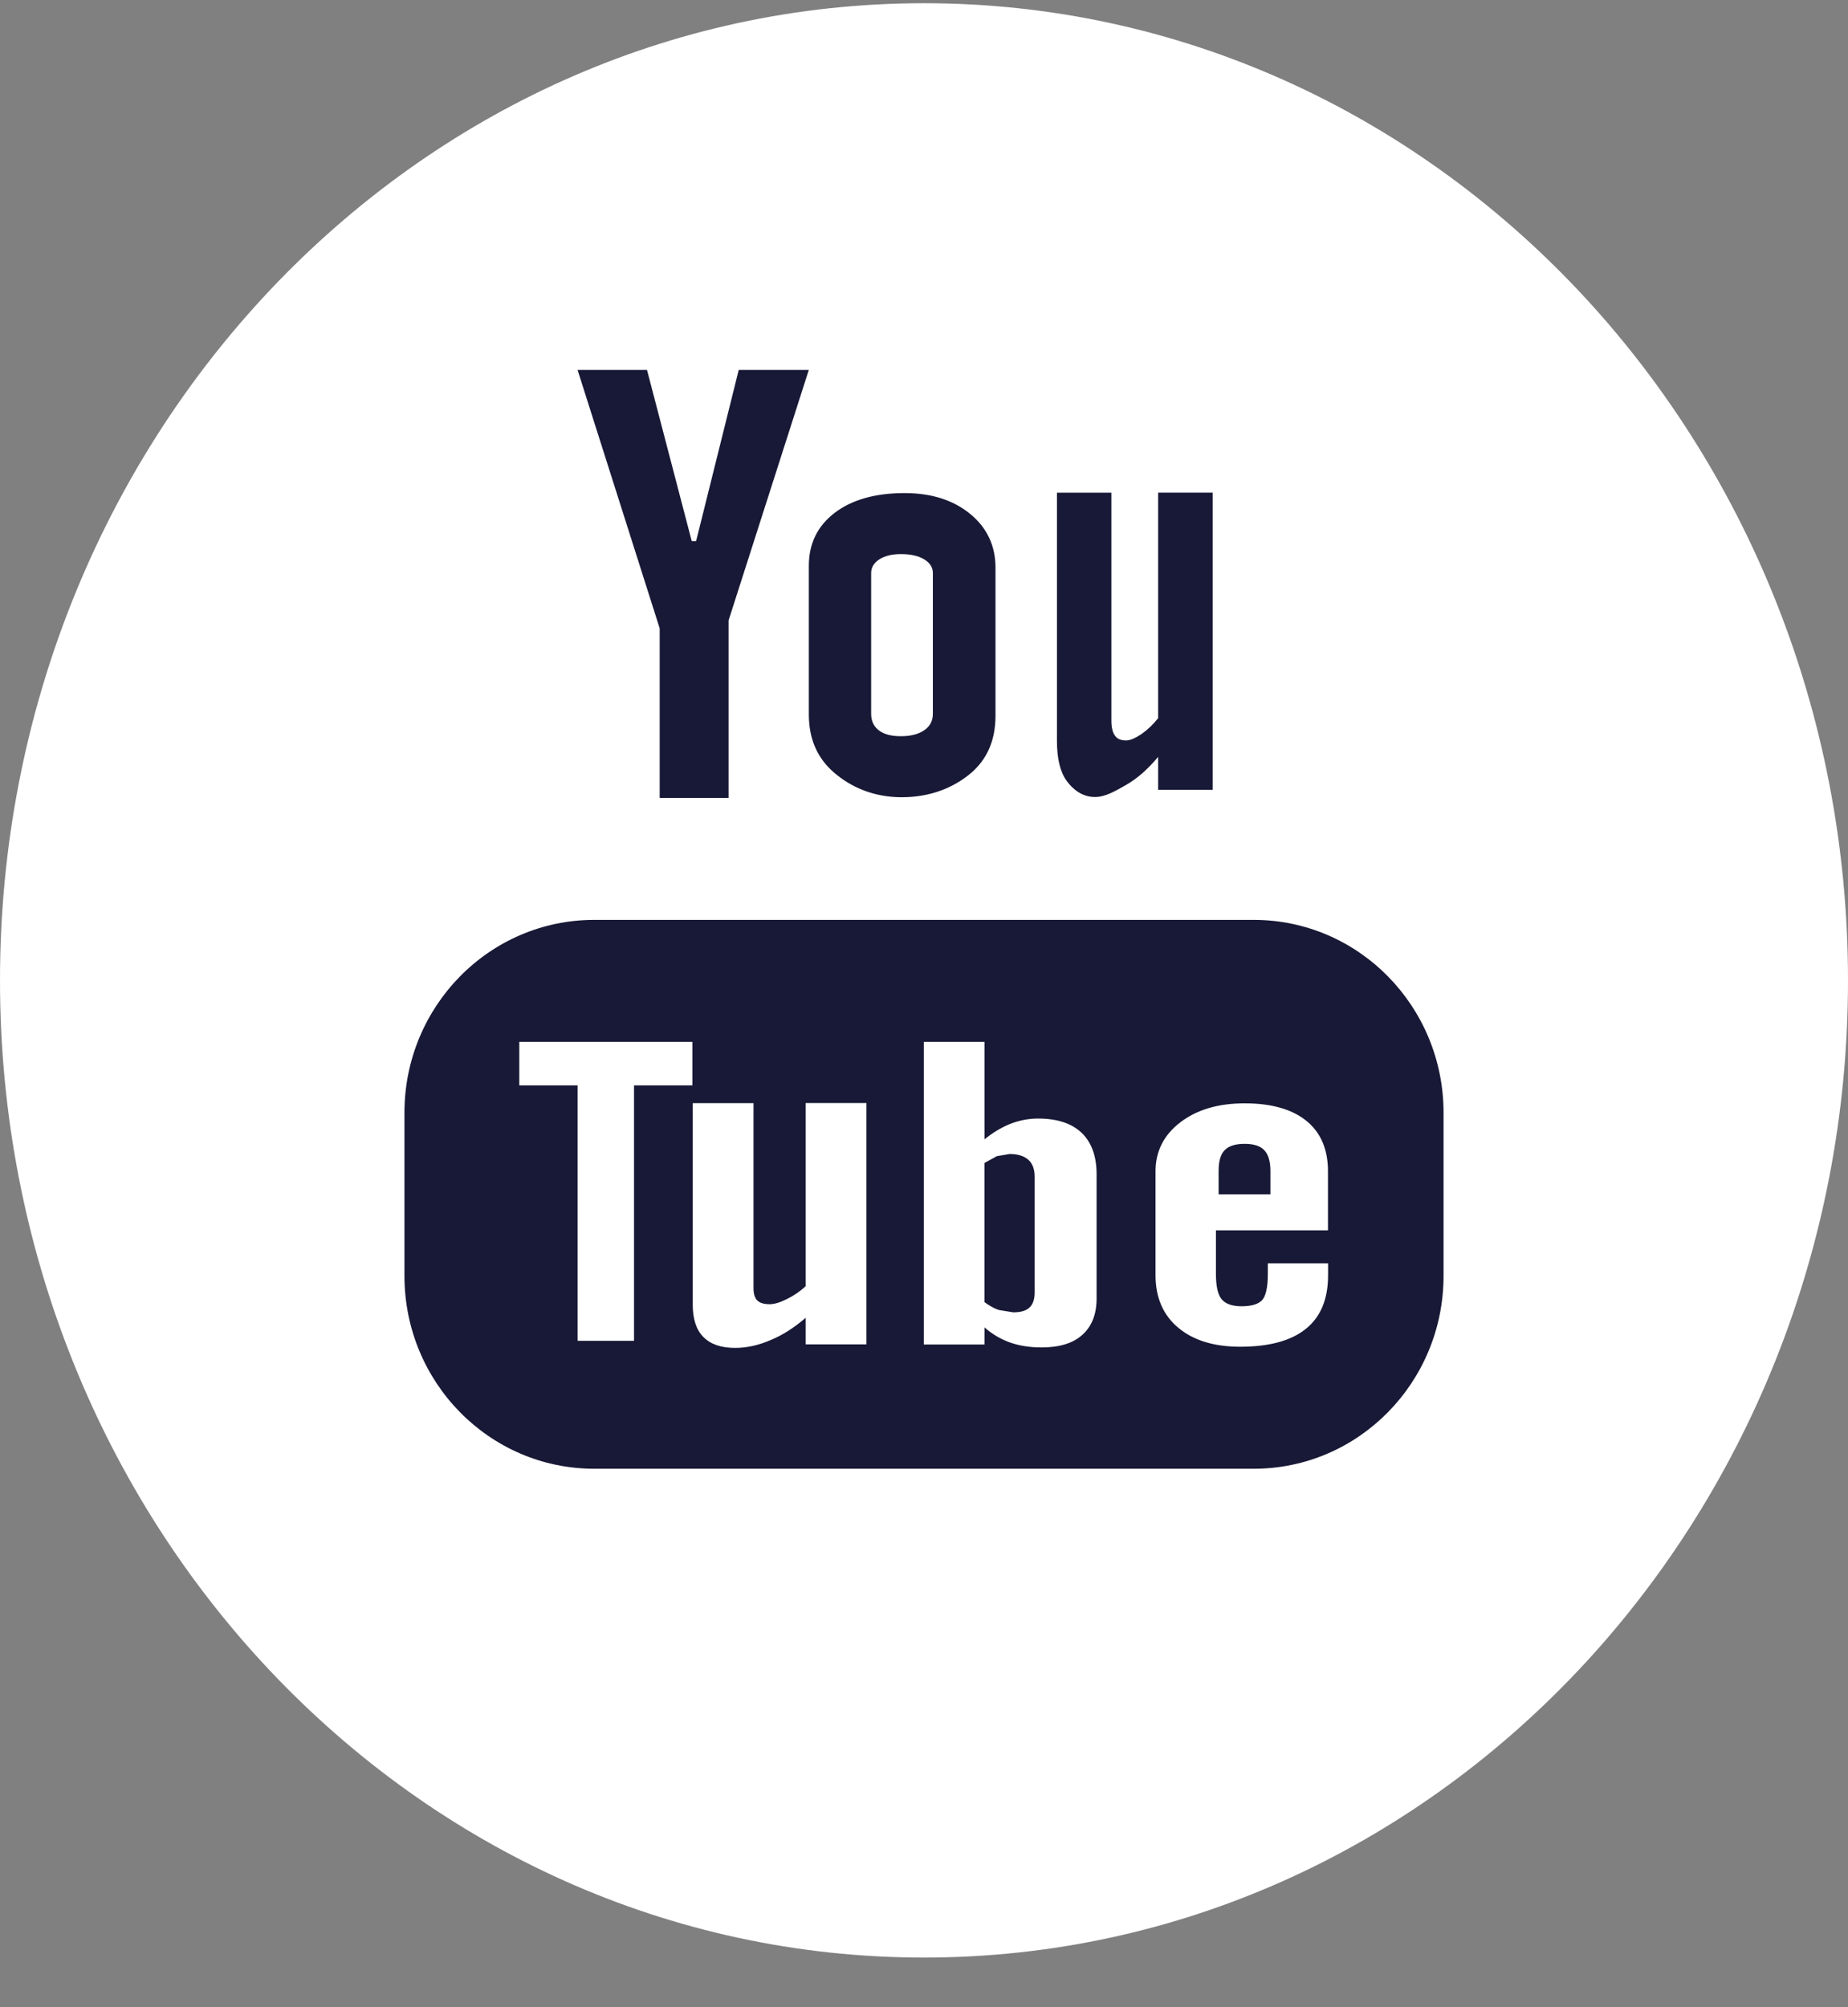 <svg width="35" height="38" viewBox="0 0 35 38" fill="none" xmlns="http://www.w3.org/2000/svg">
<rect x="0" y="0" width="35" height="38" fill="#808080" stroke="none"/>
<path d="M17.5 0.061C27.166 0.061 35 8.344 35 18.561C35 28.777 27.166 37.06 17.5 37.06C7.834 37.06 0 28.777 0 18.561C0 8.344 7.835 0.061 17.5 0.061Z" fill="white"/>
<path d="M17.078 15.093C17.631 15.093 18.064 14.907 18.382 14.642C18.697 14.376 18.854 14.014 18.854 13.549V10.744C18.854 10.332 18.693 9.99 18.373 9.728C18.05 9.465 17.638 9.335 17.132 9.335C16.58 9.335 16.138 9.459 15.811 9.707C15.483 9.957 15.319 10.29 15.319 10.712V13.526C15.319 13.989 15.479 14.354 15.798 14.628C16.117 14.902 16.545 15.093 17.078 15.093ZM16.499 10.848C16.499 10.742 16.552 10.656 16.656 10.588C16.761 10.522 16.896 10.49 17.063 10.49C17.244 10.49 17.391 10.522 17.501 10.588C17.613 10.656 17.668 10.742 17.668 10.848V13.515C17.668 13.647 17.613 13.751 17.503 13.826C17.394 13.9 17.247 13.938 17.063 13.938C16.882 13.938 16.742 13.902 16.645 13.827C16.549 13.754 16.499 13.65 16.499 13.515V10.848ZM20.74 15.089C20.934 15.089 21.132 14.972 21.338 14.854C21.546 14.733 21.744 14.558 21.934 14.329V14.952H22.968V9.327H21.934V13.597C21.838 13.718 21.731 13.819 21.616 13.899C21.499 13.977 21.403 14.018 21.327 14.018C21.23 14.018 21.159 13.989 21.117 13.928C21.073 13.869 21.049 13.773 21.049 13.641V9.328H20.018V14.028C20.018 14.363 20.08 14.614 20.2 14.781C20.321 14.948 20.5 15.089 20.74 15.089ZM23.745 17.415H11.255C9.268 17.415 7.66 19.051 7.66 21.066V24.154C7.66 26.17 9.268 27.806 11.255 27.806H23.745C25.73 27.806 27.34 26.17 27.34 24.154V21.066C27.34 19.051 25.73 17.415 23.745 17.415ZM13.113 20.548H12.008V25.384H10.94V20.548H9.835V19.724H13.113C13.113 19.724 13.113 20.548 13.113 20.548ZM16.41 25.451H15.258V24.949C15.043 25.134 14.824 25.276 14.592 25.371C14.363 25.47 14.14 25.518 13.924 25.518C13.657 25.518 13.458 25.45 13.322 25.312C13.188 25.177 13.12 24.973 13.12 24.701V20.884H14.271V24.386C14.271 24.495 14.295 24.571 14.341 24.619C14.392 24.669 14.472 24.691 14.579 24.691C14.662 24.691 14.771 24.66 14.9 24.595C15.03 24.532 15.15 24.451 15.258 24.35V20.882H16.41C16.41 20.882 16.41 25.451 16.41 25.451ZM20.769 24.581C20.769 24.881 20.679 25.108 20.501 25.269C20.325 25.43 20.065 25.509 19.729 25.509C19.505 25.509 19.306 25.478 19.133 25.417C18.959 25.356 18.795 25.261 18.646 25.13V25.454H17.497V19.724H18.646V21.57C18.802 21.443 18.965 21.344 19.134 21.277C19.308 21.209 19.483 21.176 19.659 21.176C20.019 21.176 20.293 21.265 20.483 21.444C20.674 21.625 20.769 21.89 20.769 22.235C20.769 22.235 20.769 24.581 20.769 24.581ZM25.151 23.292H23.029V24.117C23.029 24.348 23.064 24.507 23.137 24.597C23.212 24.686 23.337 24.73 23.514 24.73C23.7 24.73 23.826 24.692 23.901 24.617C23.973 24.541 24.012 24.375 24.012 24.116V23.918H25.153V24.142C25.153 24.59 25.016 24.928 24.734 25.156C24.456 25.382 24.041 25.496 23.488 25.496C22.991 25.496 22.599 25.375 22.314 25.135C22.029 24.897 21.885 24.564 21.885 24.143V22.175C21.885 21.797 22.042 21.485 22.358 21.245C22.671 21.007 23.074 20.888 23.572 20.888C24.079 20.888 24.47 20.999 24.743 21.22C25.015 21.441 25.151 21.76 25.151 22.174C25.151 22.174 25.151 23.292 25.151 23.292ZM12.494 15.106H13.799V11.745L15.318 7.004H13.991L13.184 10.244H13.101L12.254 7.004H10.939L12.494 11.896C12.494 11.896 12.494 15.106 12.494 15.106ZM19.122 21.847L18.88 21.888L18.645 22.017V24.651C18.737 24.719 18.828 24.771 18.915 24.8L19.19 24.845C19.33 24.845 19.432 24.816 19.497 24.755C19.562 24.696 19.596 24.599 19.596 24.465V22.281C19.596 22.137 19.557 22.029 19.476 21.956C19.393 21.884 19.276 21.847 19.122 21.847Z" fill="#181936"/>
<path d="M23.575 21.655C23.398 21.655 23.272 21.694 23.194 21.775C23.117 21.852 23.08 21.984 23.08 22.168V22.61H24.061V22.168C24.061 21.984 24.021 21.854 23.944 21.775C23.869 21.694 23.743 21.655 23.575 21.655Z" fill="#181936"/>
</svg>
